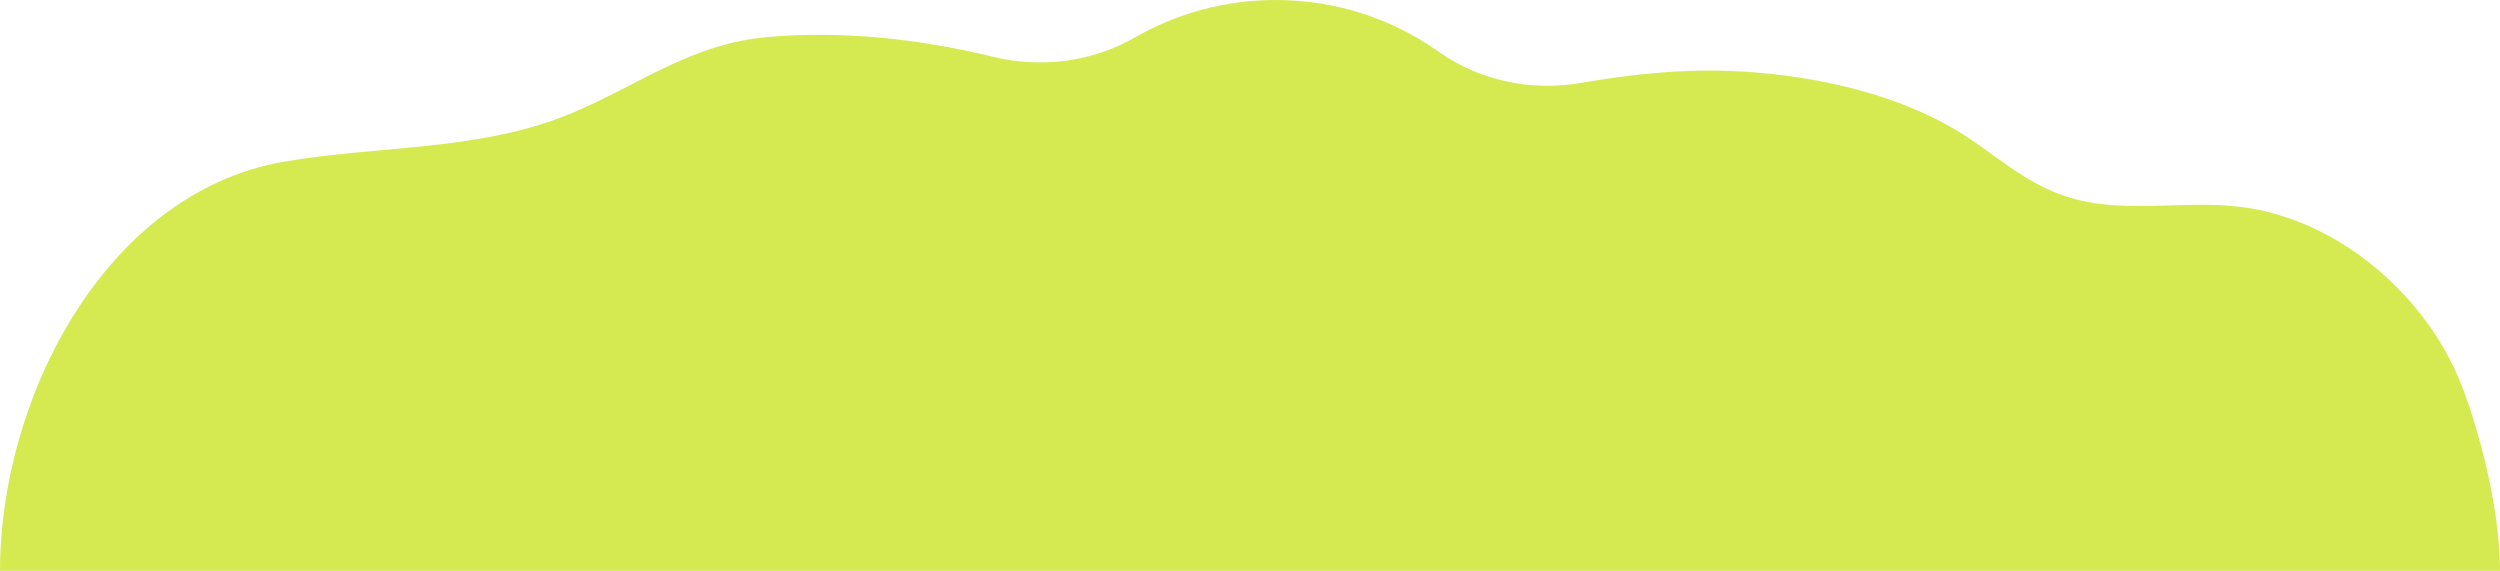 <?xml version="1.0" encoding="utf-8"?>
<!-- Generator: Adobe Illustrator 23.0.2, SVG Export Plug-In . SVG Version: 6.00 Build 0)  -->
<svg version="1.1" id="圖層_1" xmlns="http://www.w3.org/2000/svg" xmlns:xlink="http://www.w3.org/1999/xlink" x="0px" y="0px"
	 viewBox="0 0 1200 274" style="enable-background:new 0 0 1200 274;" xml:space="preserve">
<style type="text/css">
	.st0{fill-rule:evenodd;clip-rule:evenodd;fill:#D5EA50;}
</style>
<path class="st0" d="M1181.7,185.3c-16.8-43.5-59.8-80.7-107.1-86.1c-27.7-3.2-56.2,3.9-83.2-5c-5.3-1.7-10.1-4-14.7-6.5
	c-12.6-6.9-23.1-16.1-35.1-23.6c-29.1-18.3-68.1-27.6-105.7-29.8c-26.7-1.5-52.2,1.2-77.1,5.5c-23.9,4.1-48.5-1-68.3-15
	C668.4,9.1,641.4,0,612.3,0c-24.5,0-47.5,6.5-67.4,17.9c-20.7,11.9-45.2,15-68.5,9.3l-0.4-0.1c-34.7-8.4-71-12.4-106.7-9.4
	c-37.5,3.1-61.8,22.8-95.6,36.9c-42.9,17.9-92.2,15.2-137.4,23C50.7,92.4,0,190.9,0,274.1h1200
	C1200,242.7,1189.2,204.6,1181.7,185.3"/>
</svg>
